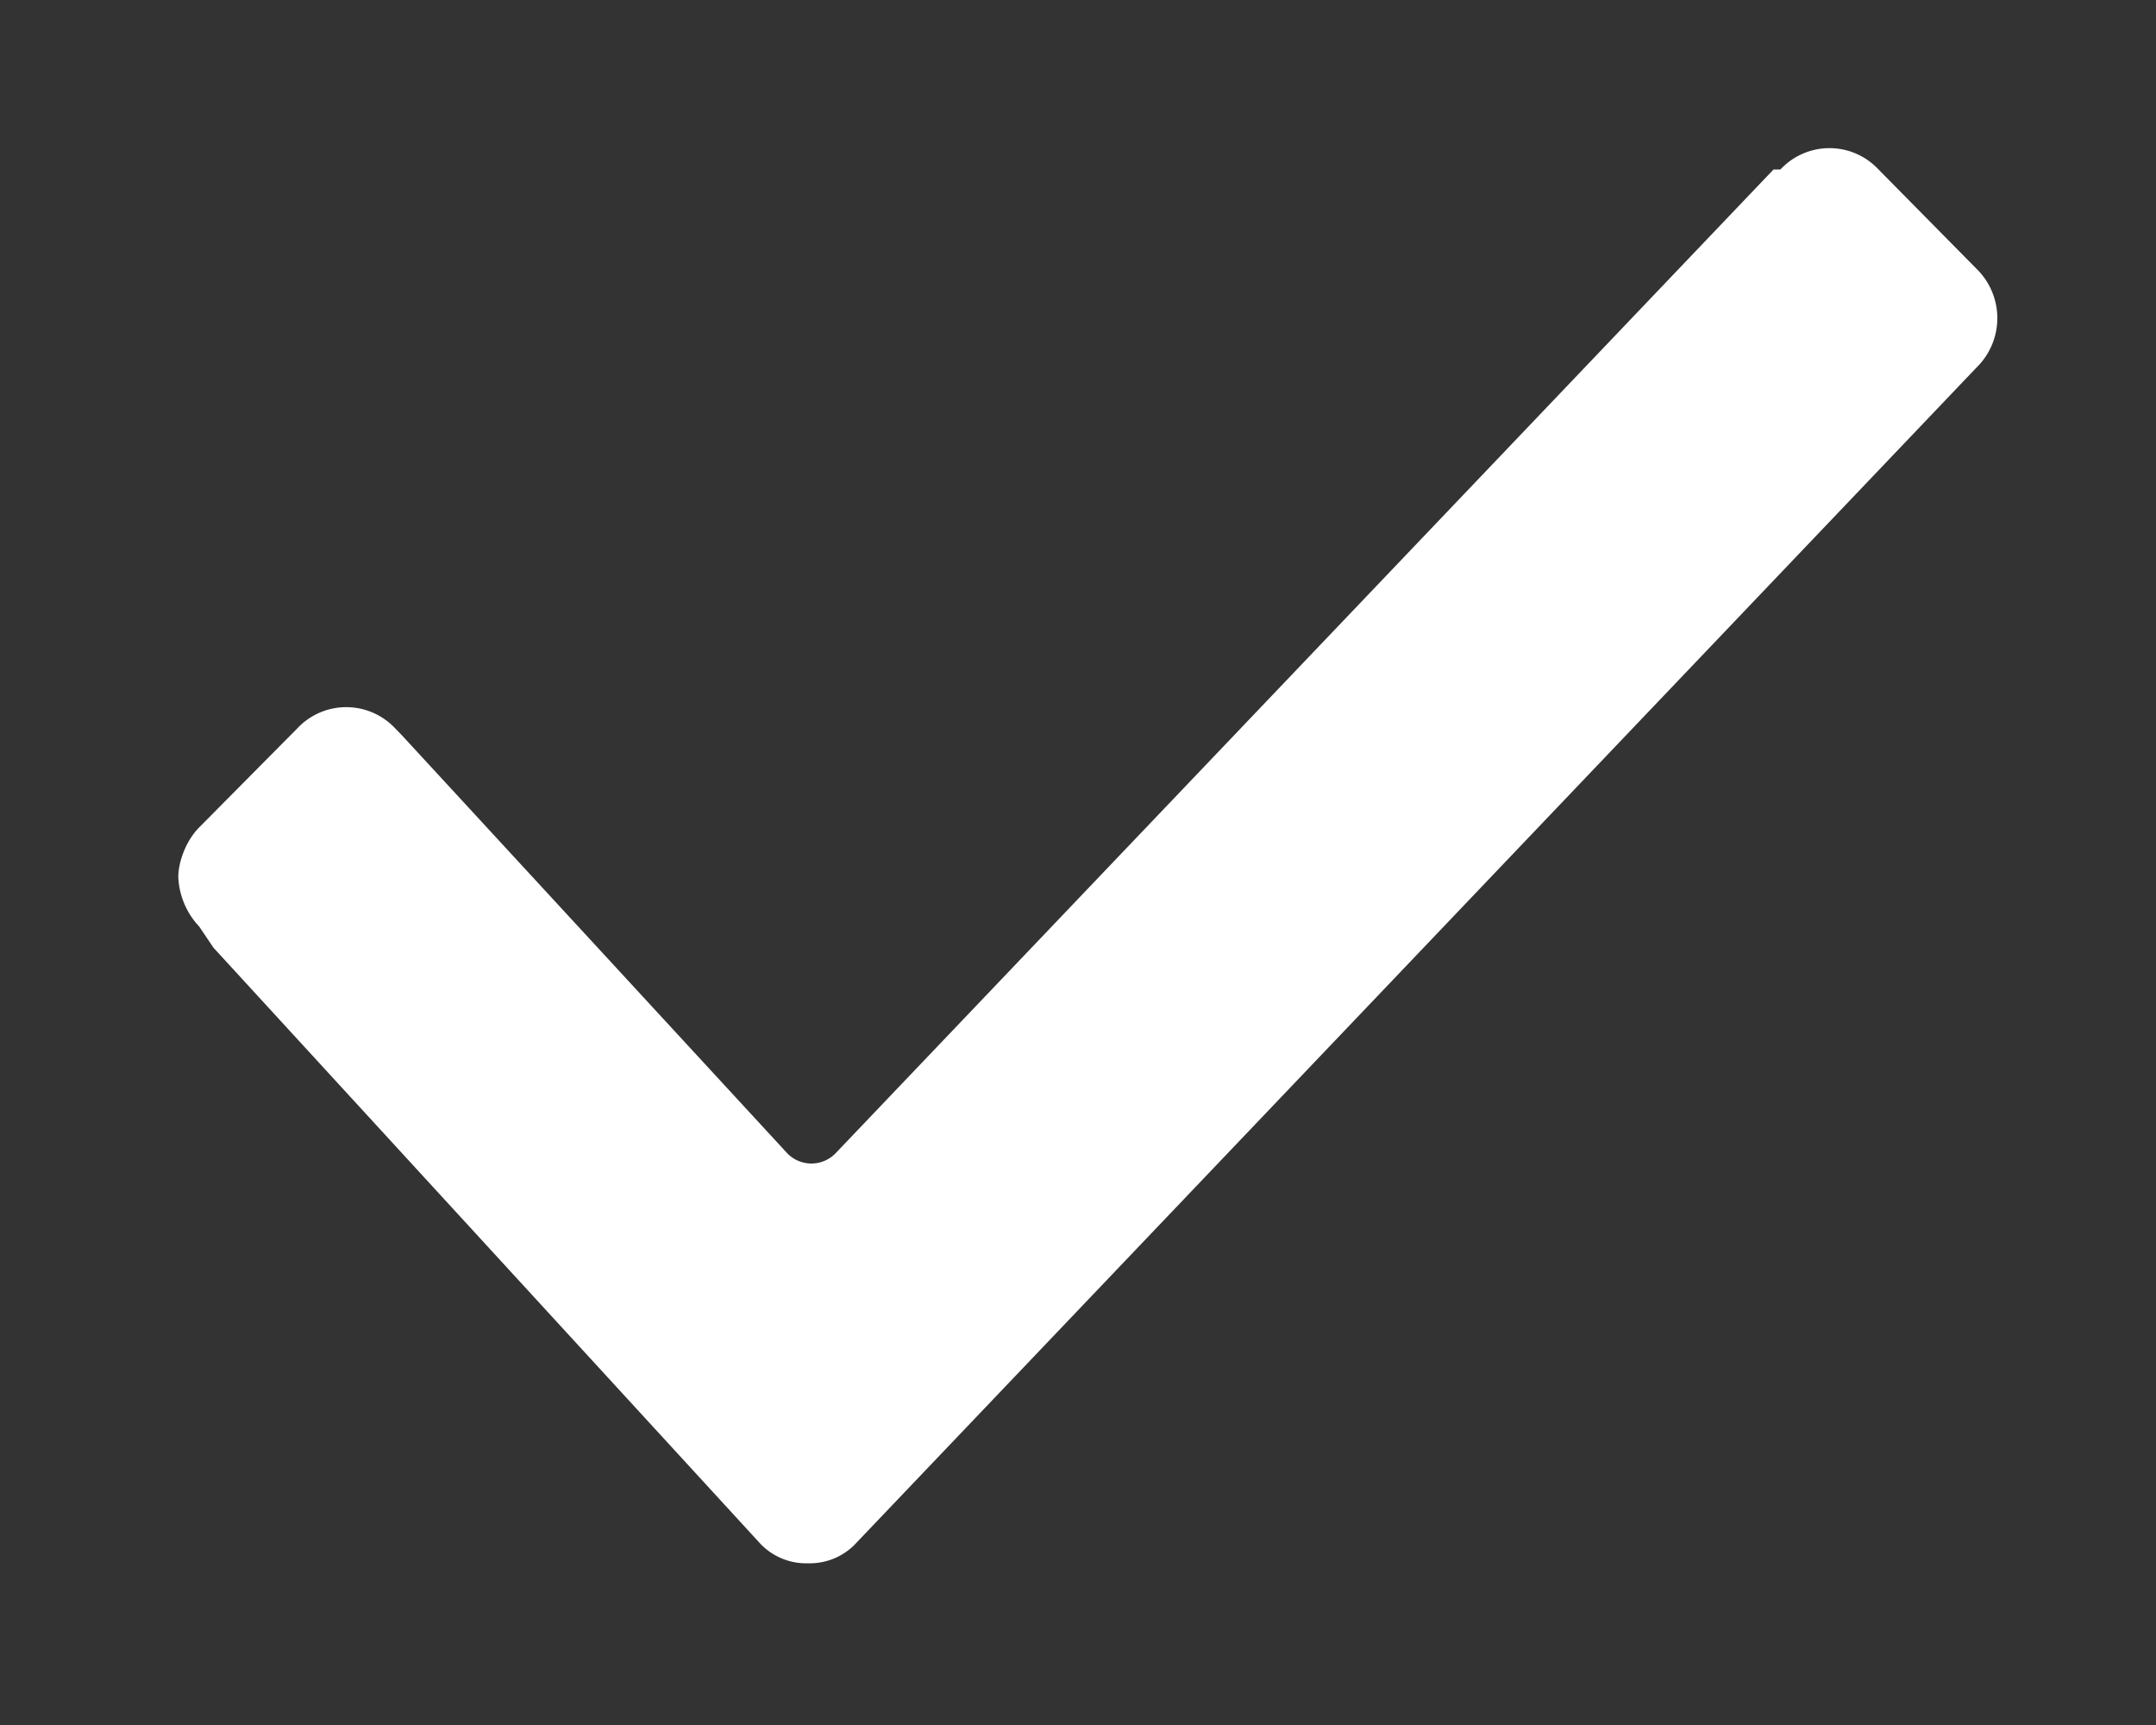 <svg xmlns="http://www.w3.org/2000/svg" width="10" height="8" viewBox="0 0 10 8">
    <rect x="0" y="0" width="10" height="8" fill="#333333" stroke="none"/>
    <path fill="#FFF" fill-rule="nonzero" d="M.924 4.297a.356.356 0 0 1-.097-.23c0-.065.032-.164.097-.23l.455-.459a.311.311 0 0 1 .454 0l.032.033L3.65 5.347a.156.156 0 0 0 .227 0L8.226.786h.032a.311.311 0 0 1 .455 0l.454.46a.32.32 0 0 1 0 .459L3.975 7.152a.293.293 0 0 1-.227.098.293.293 0 0 1-.228-.098L.99 4.395l-.066-.098z"/>
</svg>
